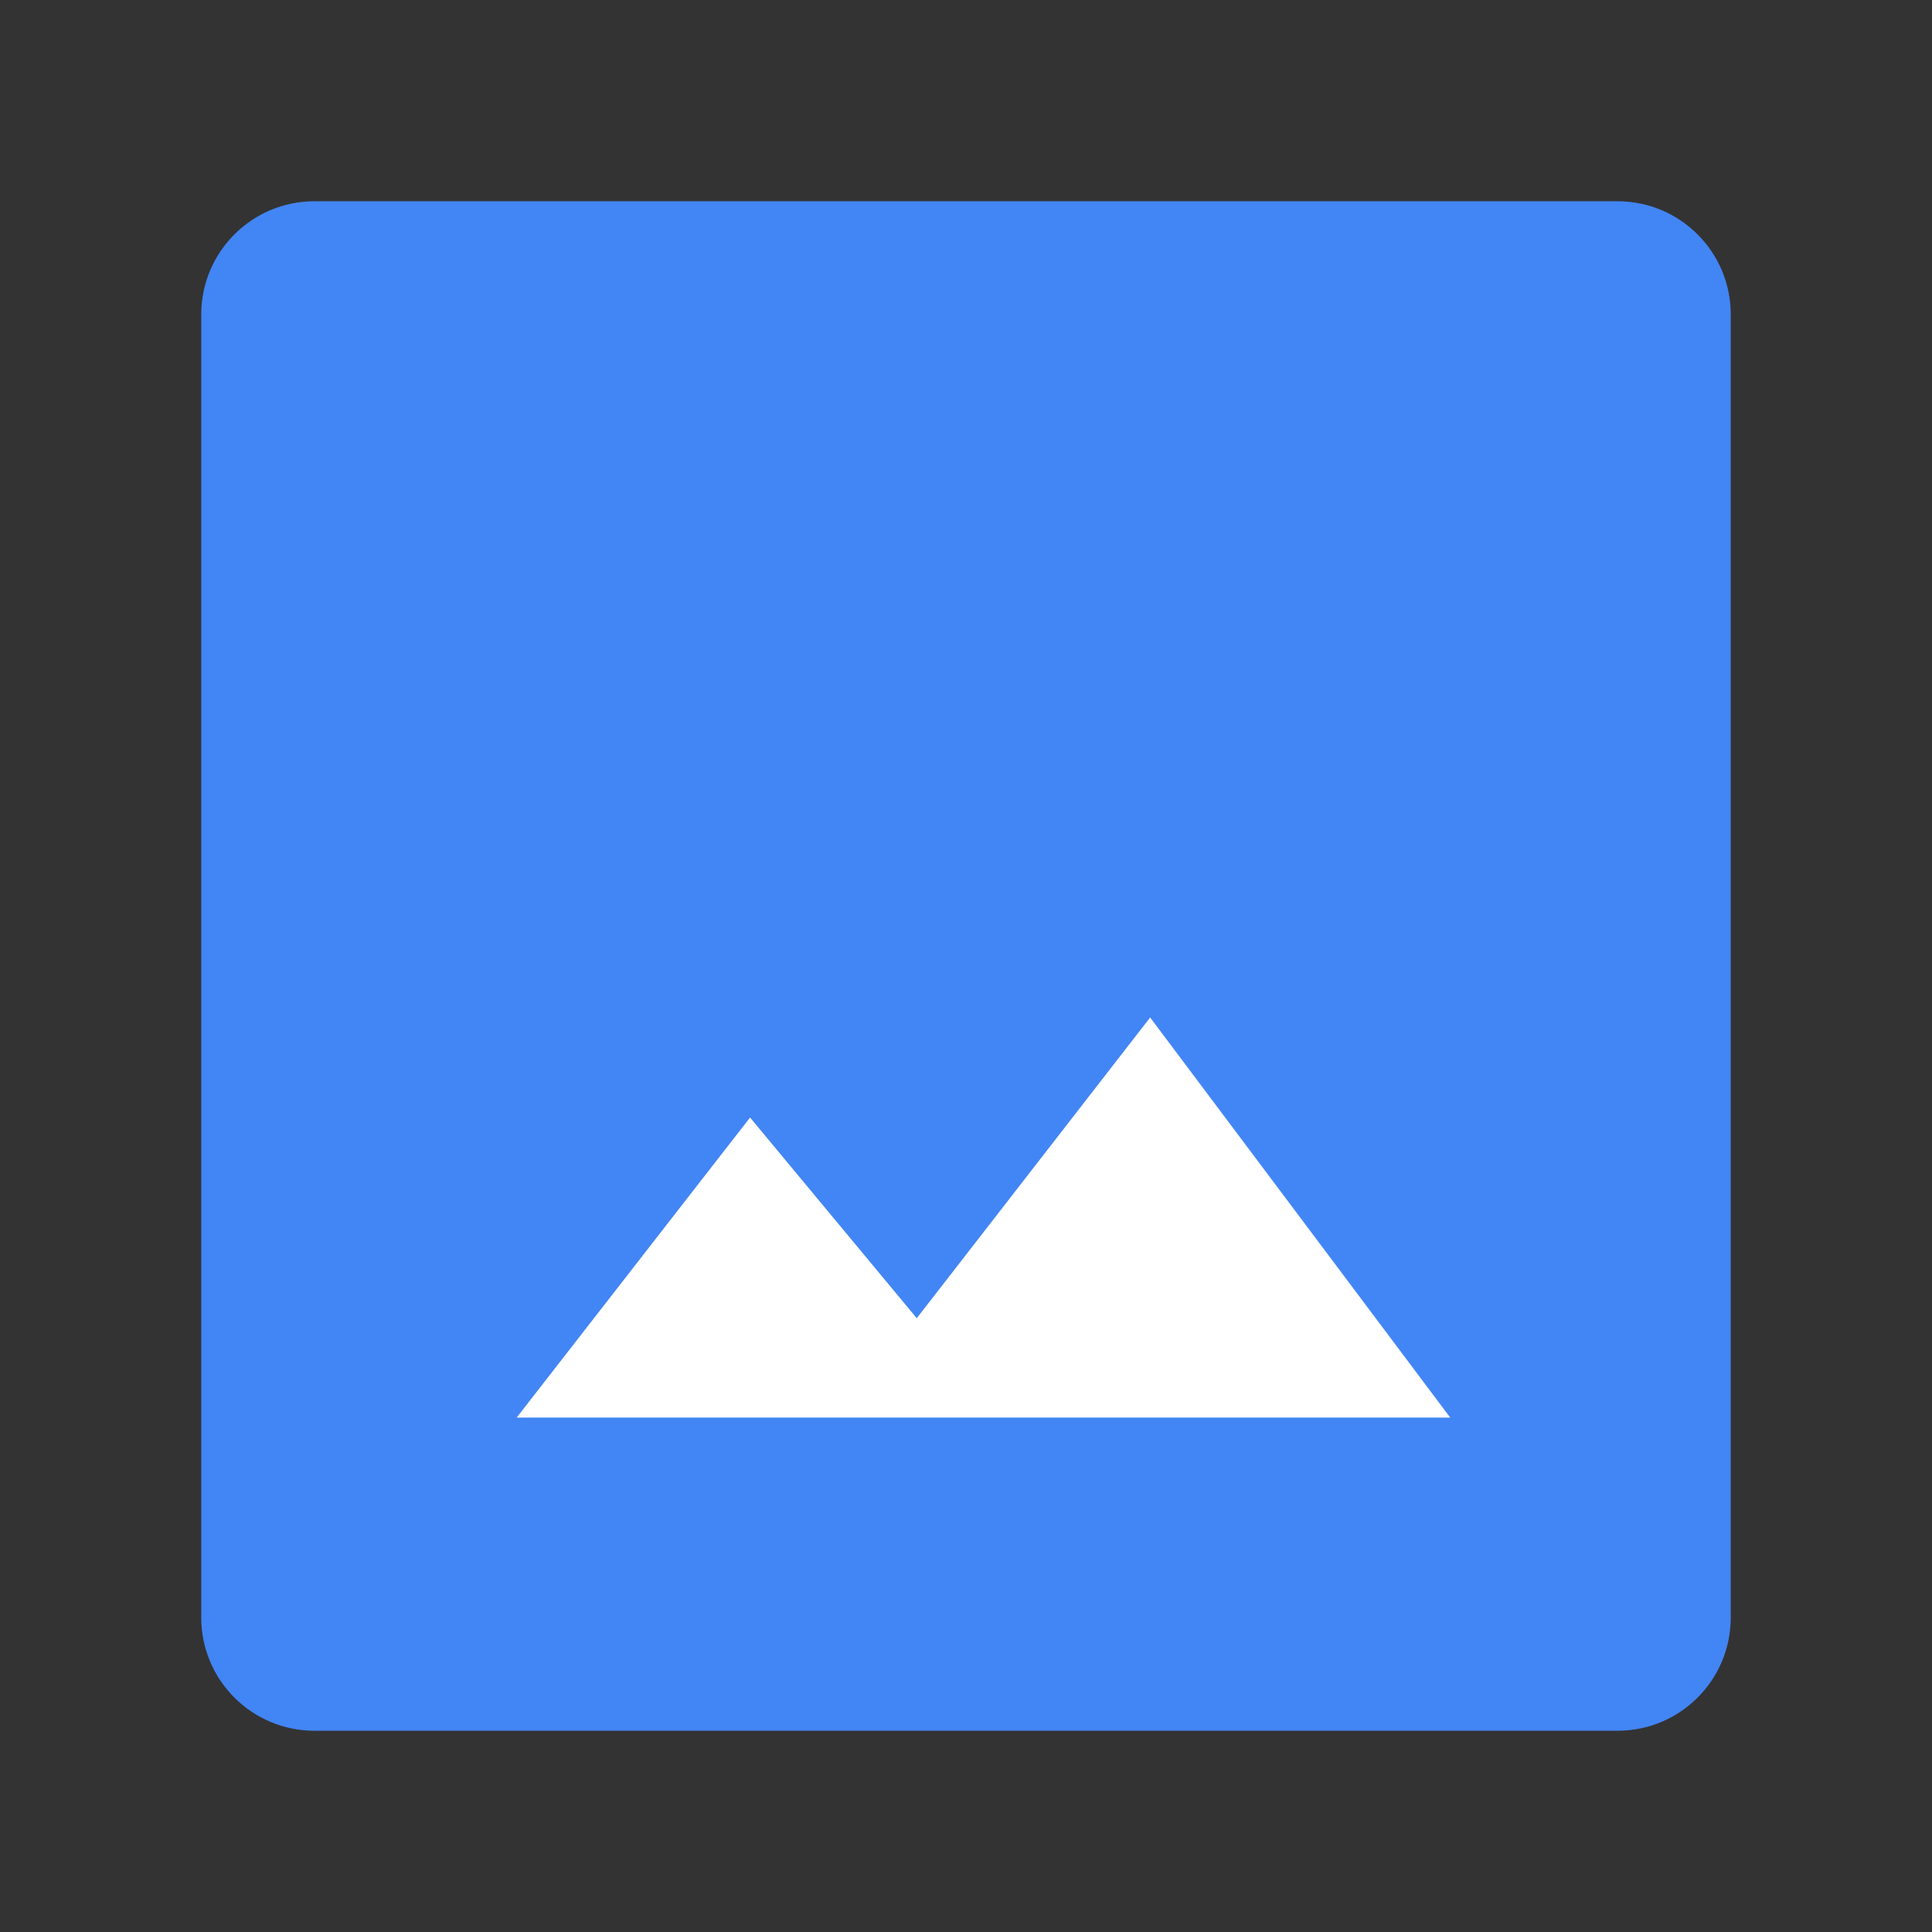 <?xml version="1.0" encoding="utf-8"?>
<!-- Generator: Adobe Illustrator 16.0.0, SVG Export Plug-In . SVG Version: 6.00 Build 0)  -->
<!DOCTYPE svg PUBLIC "-//W3C//DTD SVG 1.1//EN" "http://www.w3.org/Graphics/SVG/1.1/DTD/svg11.dtd">
<svg version="1.1" id="图层_3" xmlns="http://www.w3.org/2000/svg" xmlns:xlink="http://www.w3.org/1999/xlink" x="0px" y="0px"
	 width="192px" height="192px" viewBox="0 0 192 192" enable-background="new 0 0 192 192" xml:space="preserve">
<rect x="0" y="0" width="192" height="192" fill="#333333" stroke="none"/>
<path fill="#4285F4" d="M160.75,20H31.25C25.034,20,20,25.035,20,31.25v129.5c0,6.216,5.034,11.25,11.25,11.25h129.5
	c6.215,0,11.25-5.034,11.25-11.25V31.25C172,25.035,166.965,20,160.75,20z"/>
<polygon fill="#FFFFFF" points="74.54,111.057 91.107,131.002 114.301,101.115 144.122,140.877 51.346,140.877 "/>
</svg>
